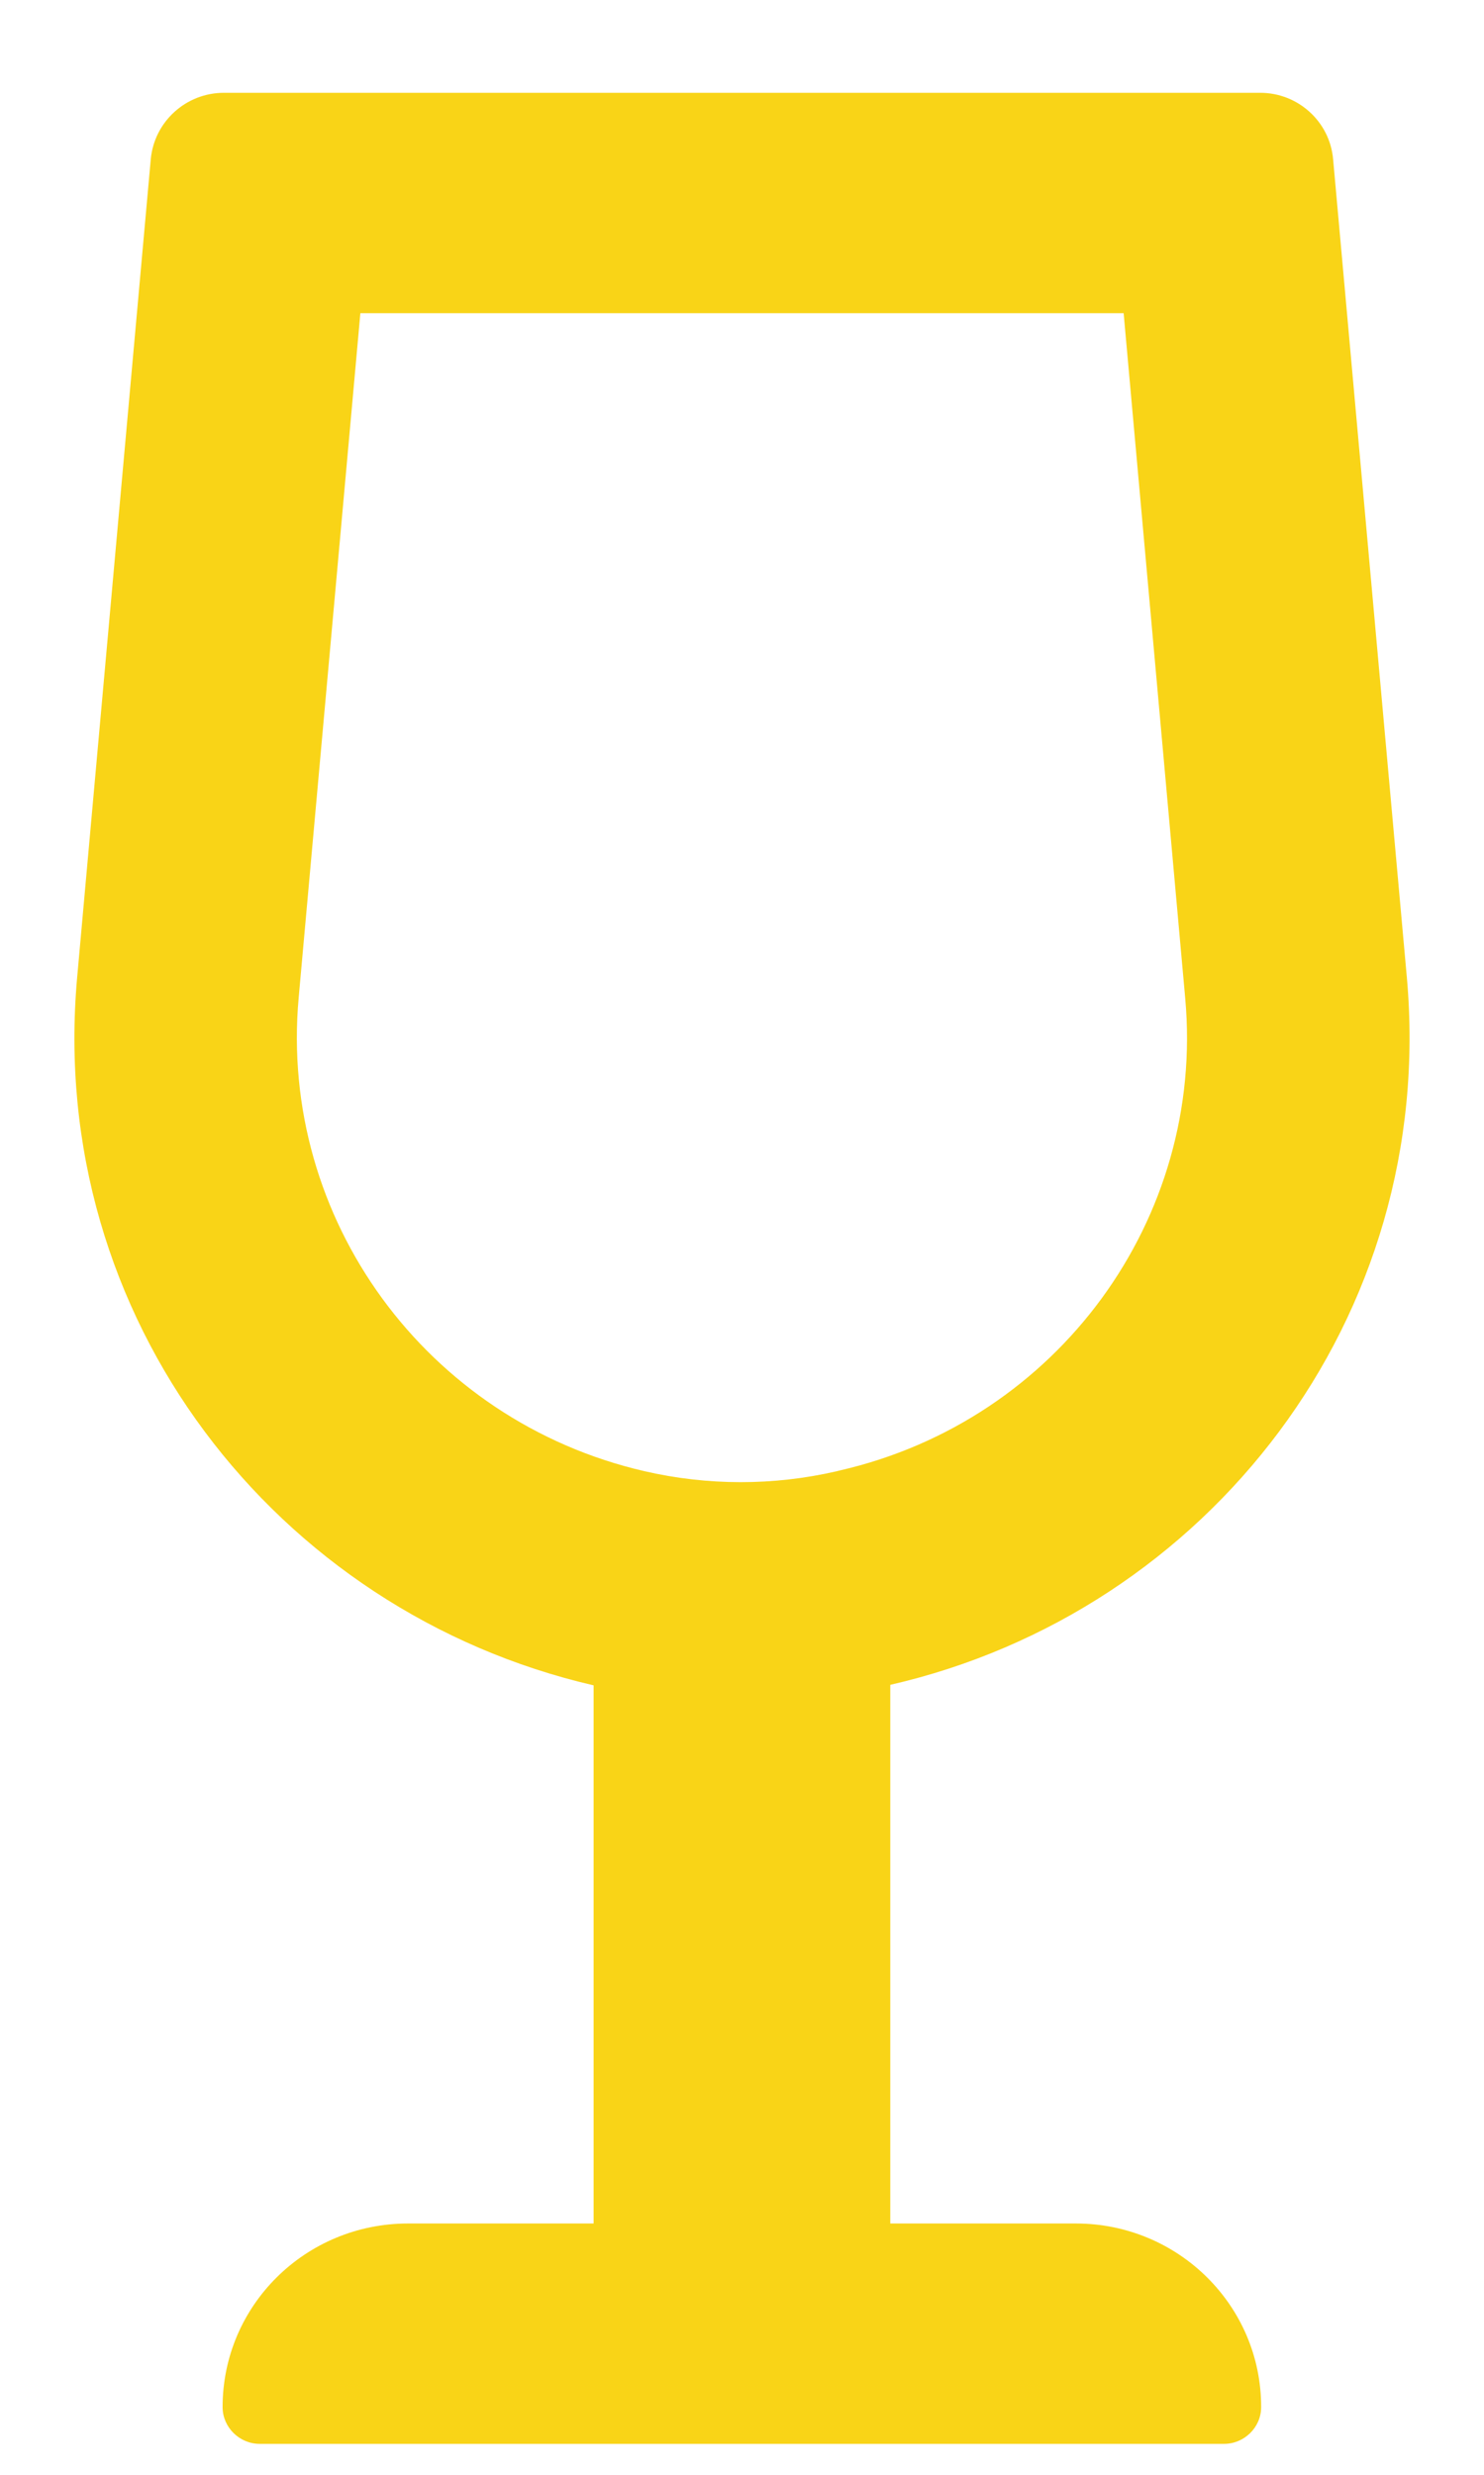 <svg width="12" height="20" viewBox="0 0 12 20" fill="none" xmlns="http://www.w3.org/2000/svg">
<g clip-path="url(#clip0_144_1850)">
<path d="M8.699 17.969H7.199V13.616C9.768 13.027 11.623 10.652 11.376 7.897L10.78 1.288C10.754 0.982 10.495 0.75 10.191 0.75H1.81C1.505 0.75 1.247 0.982 1.219 1.288L0.624 7.897C0.375 10.653 2.231 13.026 4.8 13.62V17.969H3.3C2.47 17.969 1.8 18.632 1.8 19.453C1.8 19.616 1.936 19.75 2.1 19.75H9.898C10.062 19.75 10.198 19.616 10.198 19.453C10.199 18.633 9.528 17.969 8.699 17.969ZM6.765 11.89C6.253 12.008 5.721 12.007 5.21 11.889C3.446 11.482 2.254 9.849 2.415 8.064L2.914 2.531H9.086L9.584 8.068C9.745 9.85 8.553 11.479 6.793 11.883L6.765 11.89Z" fill="#F9D417"/>
</g>
<defs>
<clipPath id="clip0_144_1850">
<rect width="12" height="19" fill="white" transform="translate(0 0.75)"/>
</clipPath>
</defs>
</svg>
